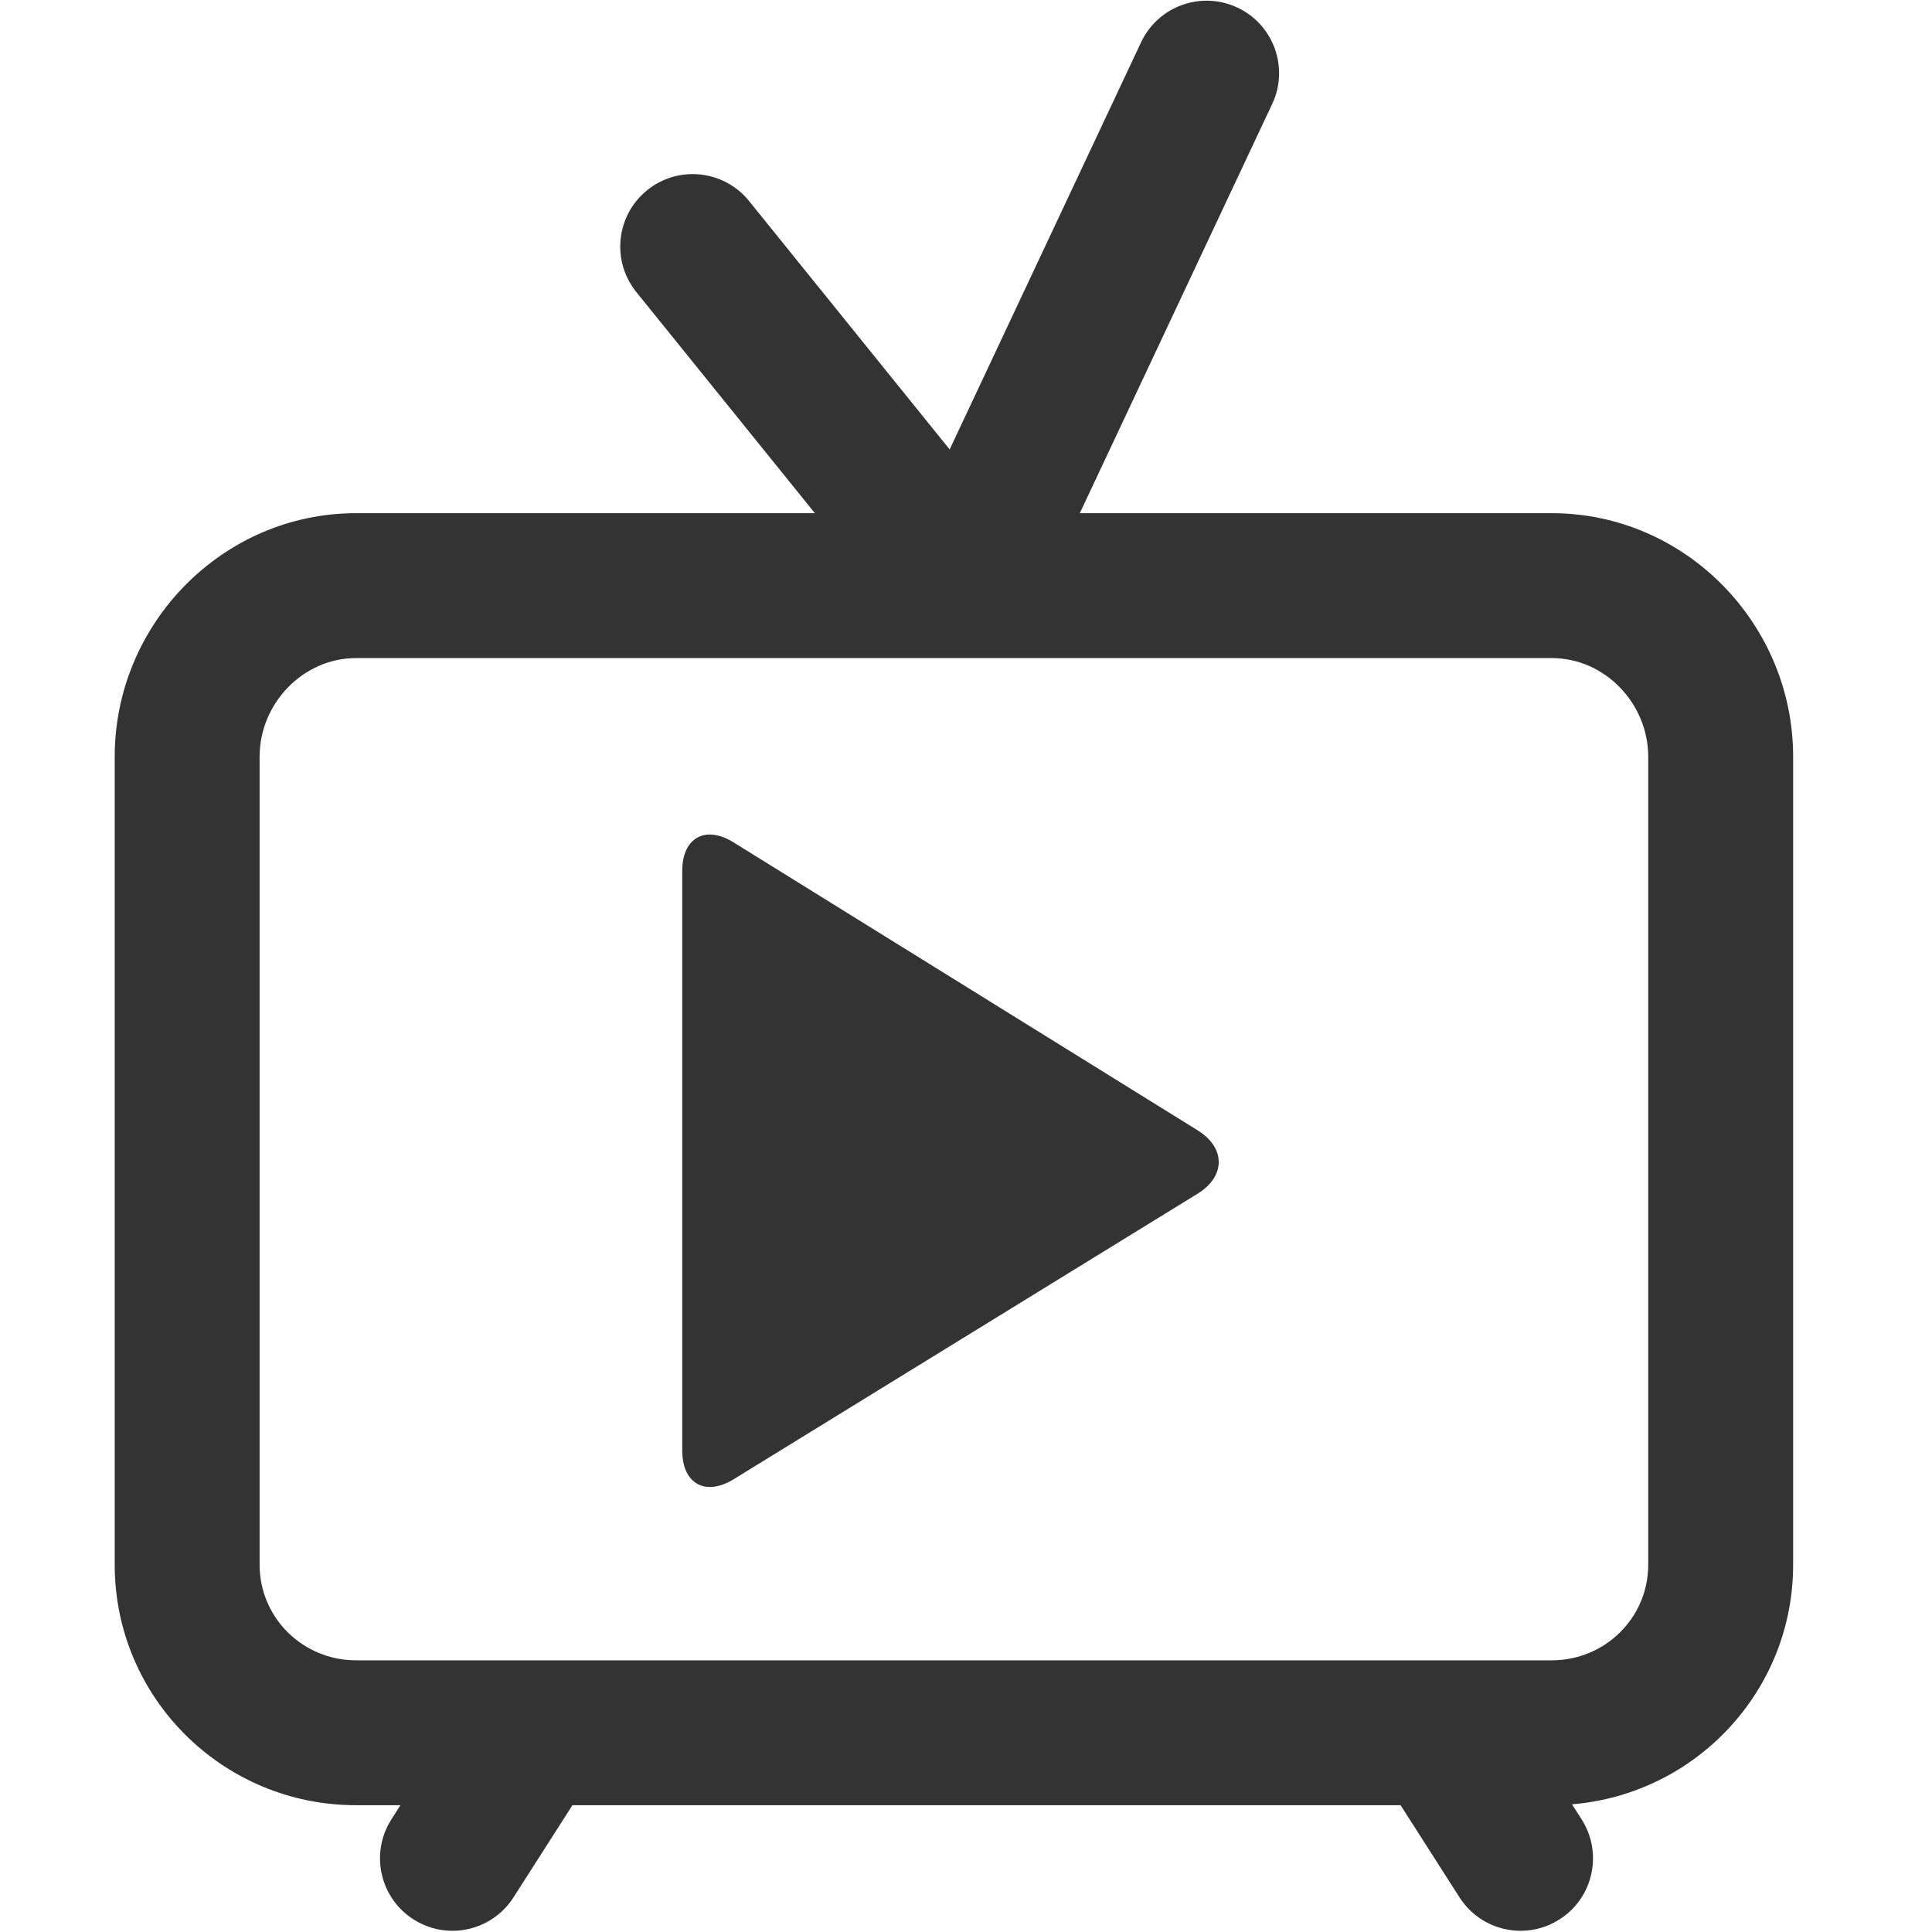 <?xml version="1.0" encoding="utf-8"?>
<!DOCTYPE svg PUBLIC "-//W3C//DTD SVG 1.1//EN" "http://www.w3.org/Graphics/SVG/1.1/DTD/svg11.dtd">
<svg version="1.1" id="Layer_1" xmlns="http://www.w3.org/2000/svg" xmlns:xlink="http://www.w3.org/1999/xlink" x="0px" y="0px"
	 width="32px" height="32px" viewBox="0 0 320 320" enable-background="new 0 0 320 320" xml:space="preserve">
	<path fill="#333333" d="M121.517,245.009c-4.684,2.883-8.517,0.741-8.517-4.759v-96c0-5.5,3.824-7.627,8.497-4.728l76.863,47.692
		c4.674,2.899,4.665,7.631-0.02,10.514L121.517,245.009z M297,125.332v133.836c0,20.929-16.135,37.992-36.627,39.683l1.588,2.484
		c3.57,5.584,1.938,13.004-3.646,16.574c-2.002,1.28-4.24,1.892-6.452,1.892c-3.958,0-7.832-1.956-10.122-5.538L231.982,299H94.812
		l-9.758,15.263c-2.29,3.582-6.164,5.538-10.122,5.538c-2.212,0-4.45-0.611-6.453-1.892c-5.584-3.57-7.216-10.99-3.646-16.574
		L66.326,299h-7.354C36.915,299,19,281.224,19,259.168V125.332C19,103.275,36.915,85,58.971,85h76.001l-29.575-36.624
		c-4.164-5.156-3.359-12.711,1.797-16.875s12.711-3.359,16.875,1.797l33.225,41.144l31.701-67.431
		c2.818-5.998,9.967-8.574,15.965-5.754c5.998,2.82,8.574,9.968,5.754,15.965L178.851,85h78.179C279.085,85,297,103.275,297,125.332z
		 M273,125.332c0-8.8-7.171-16.332-15.971-16.332H257H58.971C50.171,109,43,116.532,43,125.332v133.836
		c0,8.8,7.171,15.832,15.971,15.832h198.058c8.8,0,15.971-7.032,15.971-15.832V125.332z"/>
</svg>
